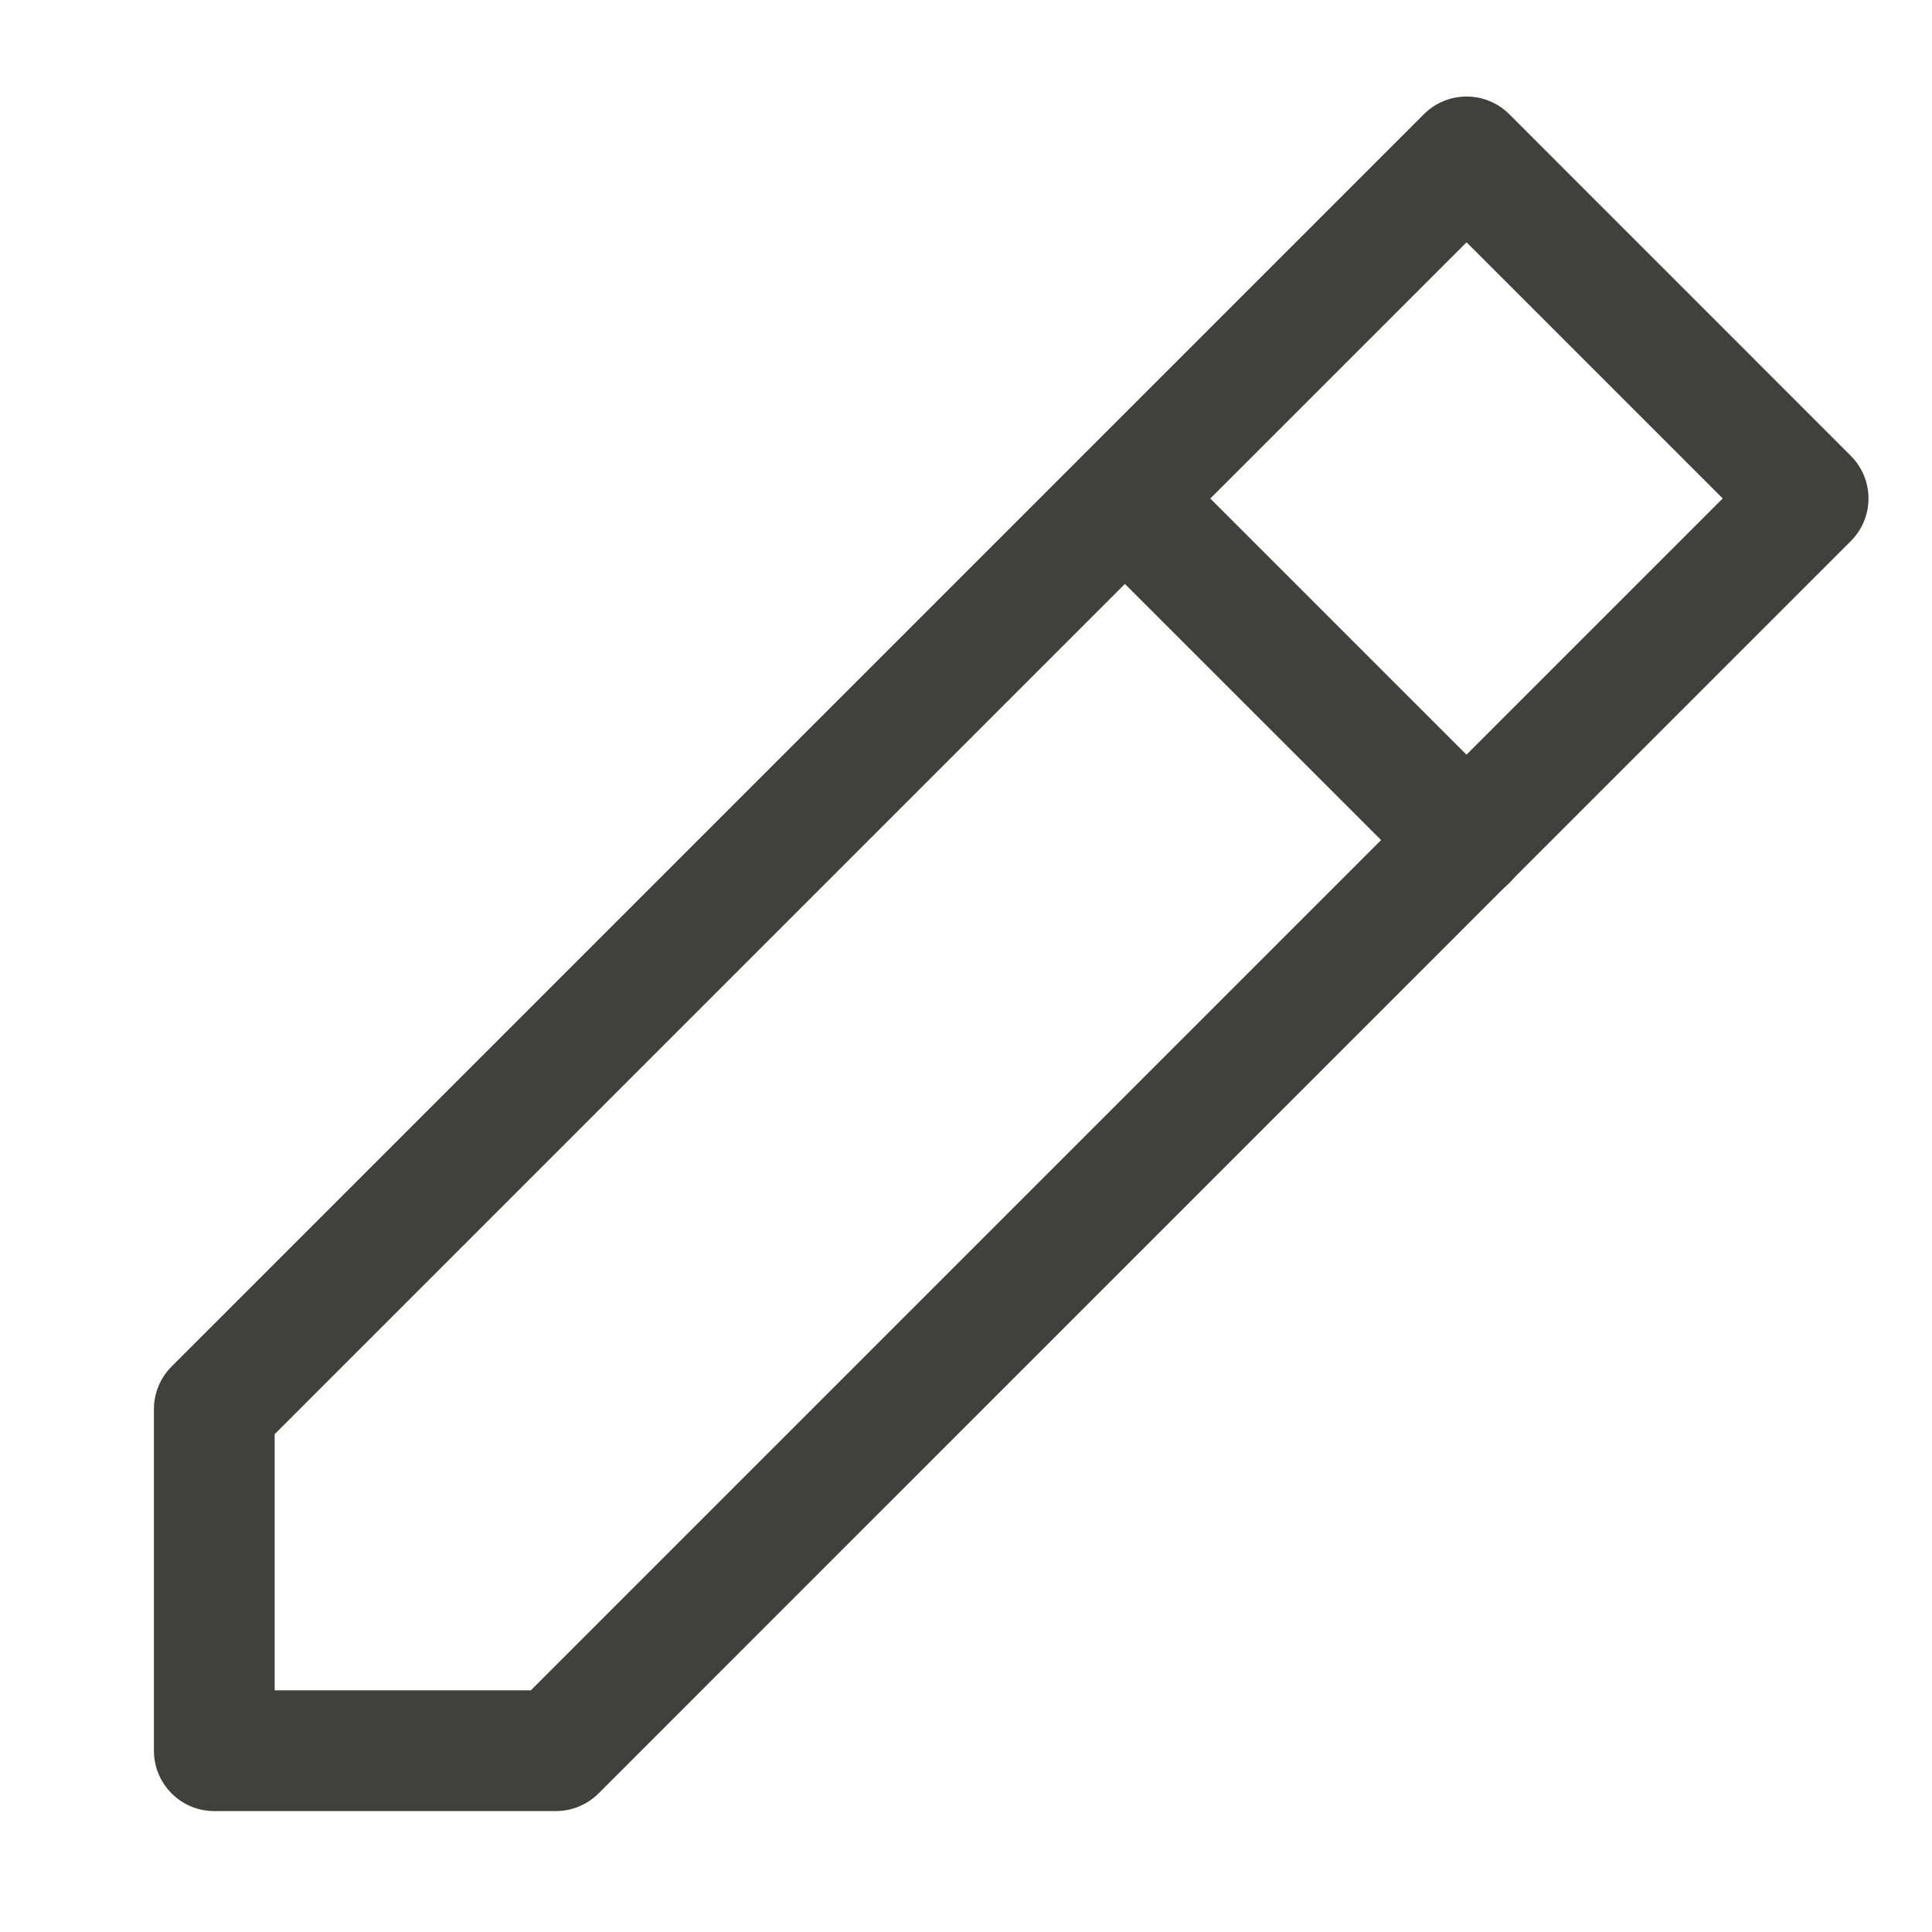 <svg width="24" height="24" viewBox="0 0 24 24" fill="none" xmlns="http://www.w3.org/2000/svg">
<path fill-rule="evenodd" clip-rule="evenodd" d="M17.688 1.419C17.981 1.126 18.456 1.126 18.749 1.419L22.991 5.662C23.132 5.802 23.211 5.993 23.211 6.192C23.211 6.391 23.132 6.582 22.991 6.722L7.435 22.279C7.294 22.419 7.104 22.498 6.905 22.498L2.662 22.498C2.248 22.498 1.912 22.162 1.912 21.748L1.912 17.506C1.912 17.307 1.991 17.116 2.132 16.975L17.688 1.419ZM18.218 3.01L3.412 17.816L3.412 20.998L6.594 20.998L21.4 6.192L18.218 3.01Z" fill="#40403F"/>
<path fill-rule="evenodd" clip-rule="evenodd" d="M13.446 5.665C13.739 5.372 14.214 5.372 14.507 5.665L18.75 9.908C19.042 10.2 19.042 10.675 18.75 10.968C18.457 11.261 17.982 11.261 17.689 10.968L13.446 6.726C13.153 6.433 13.153 5.958 13.446 5.665Z" fill="#40403F"/>
</svg>
